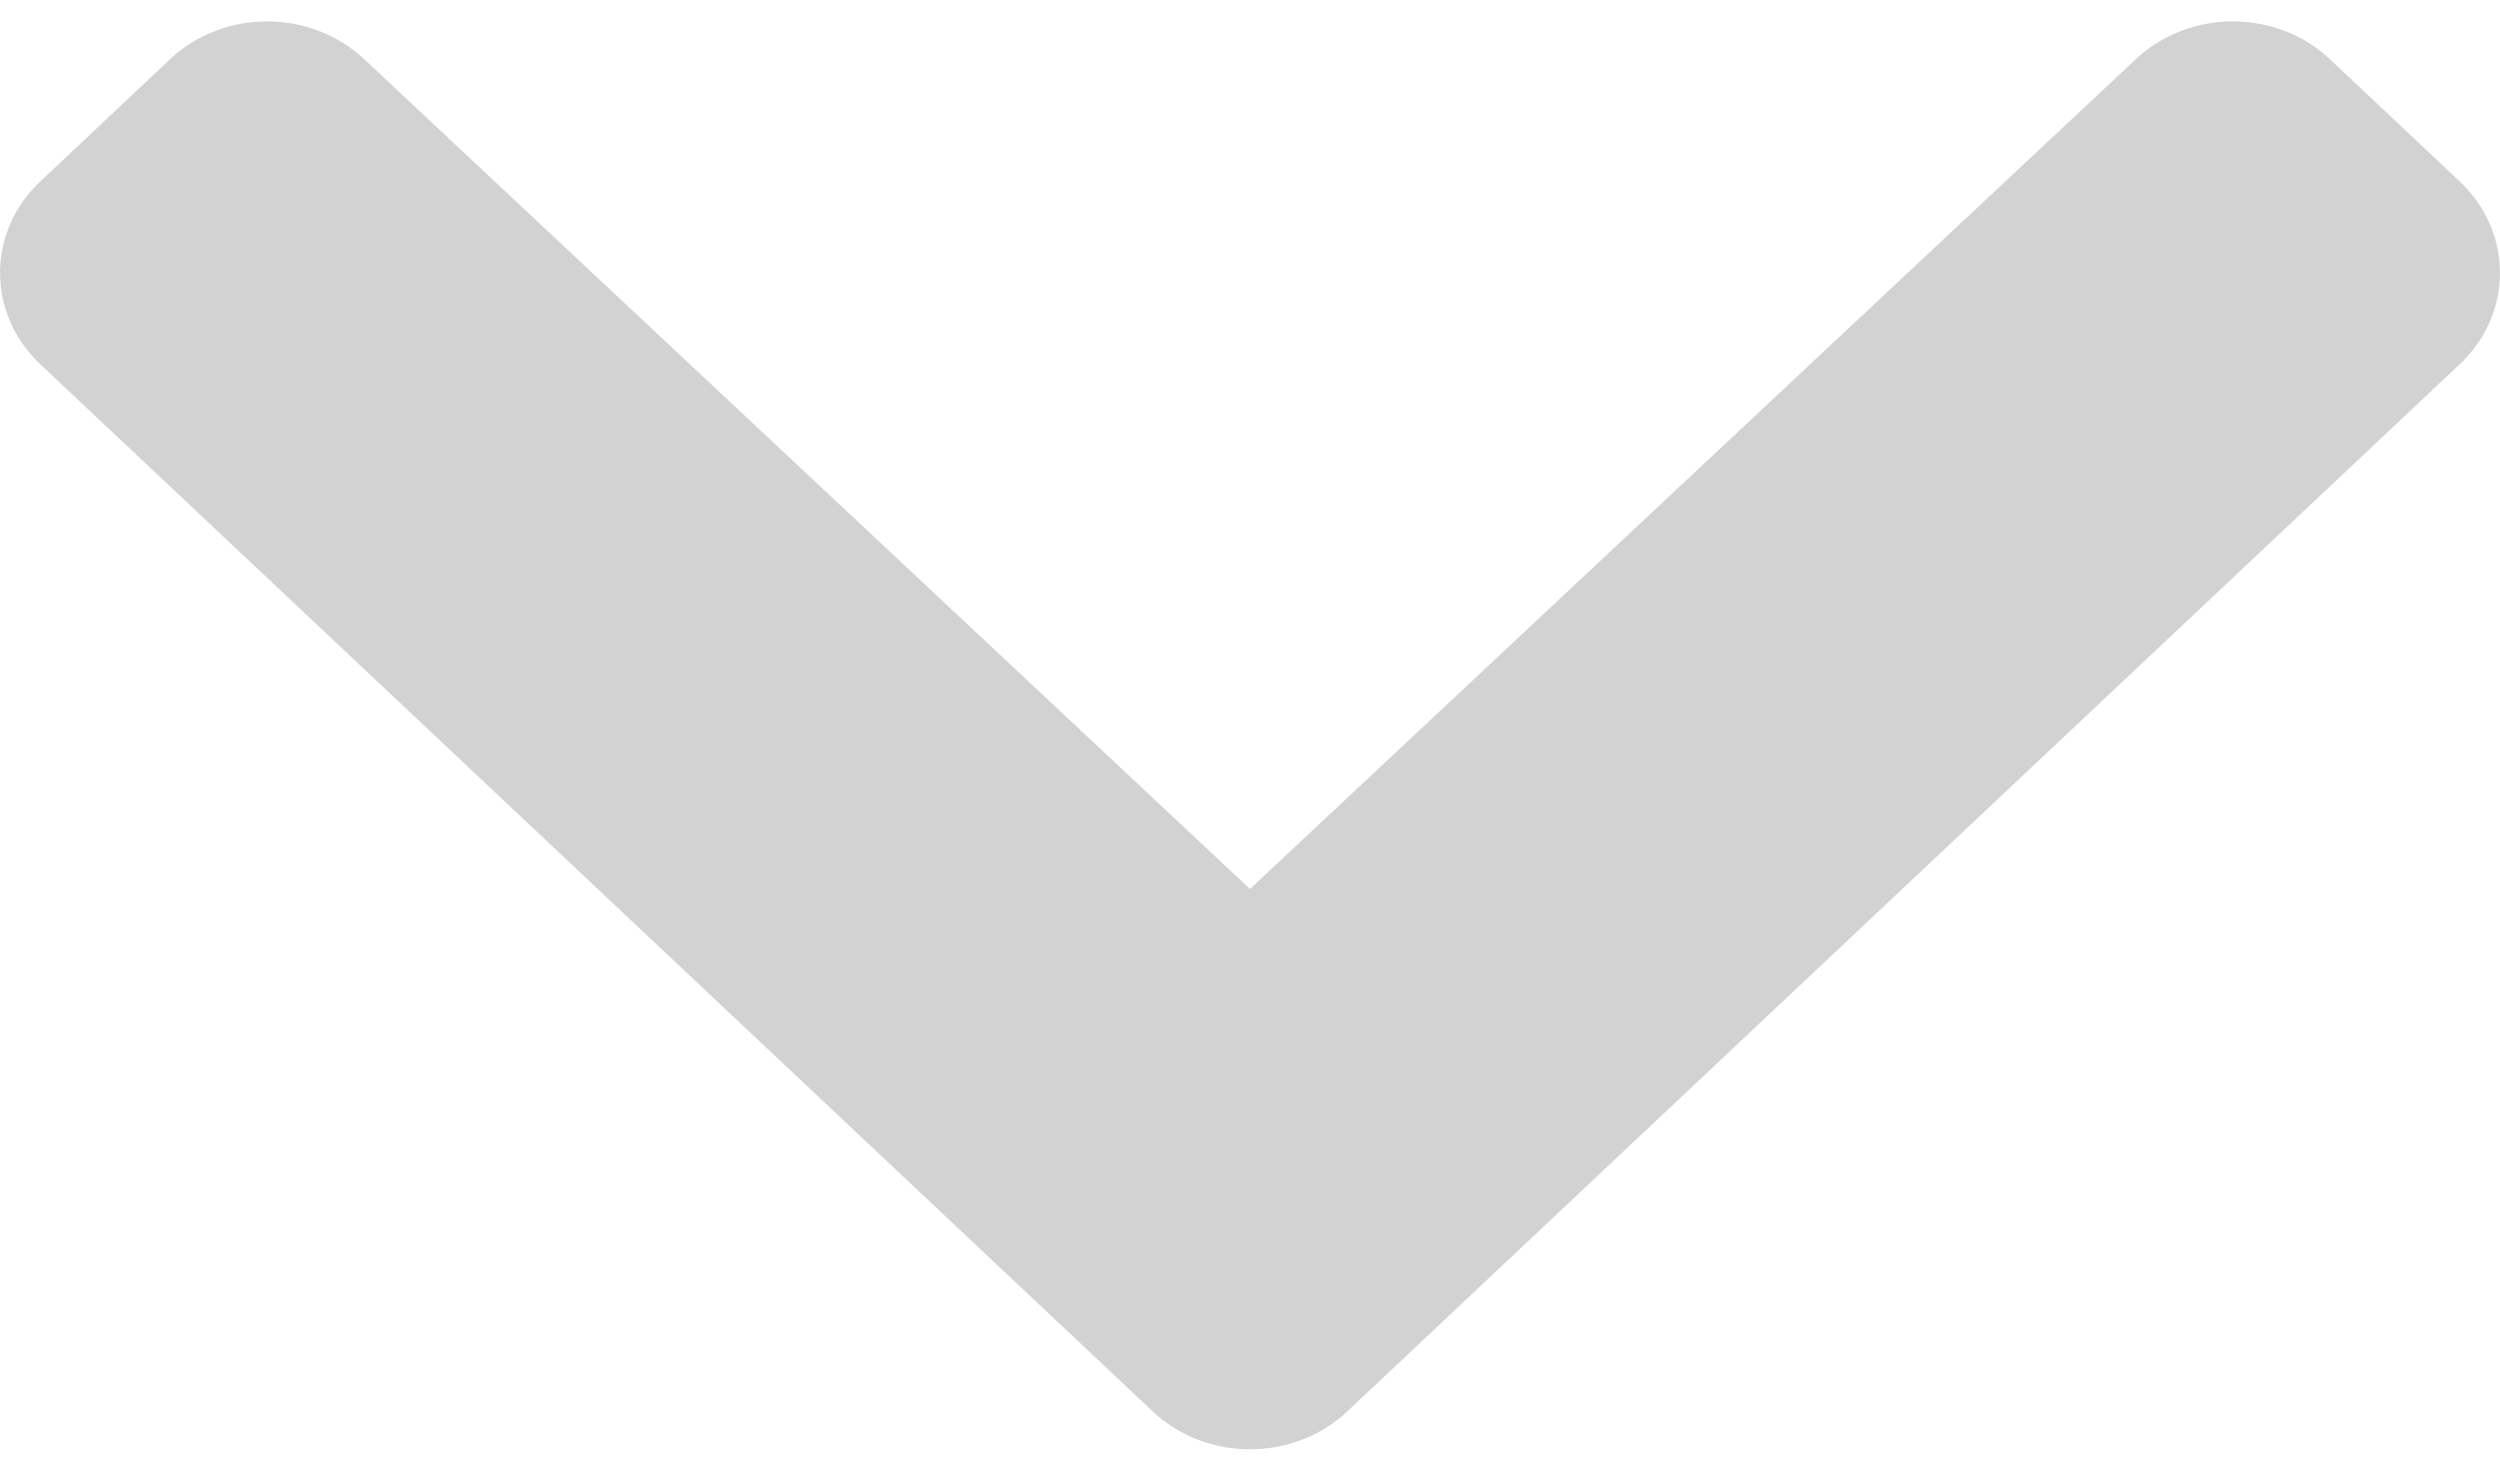 <svg width="17" height="10" viewBox="0 0 17 10" fill="none" xmlns="http://www.w3.org/2000/svg">
<g clip-path="url(#clip0)">
<path d="M7.839 9.598L0.274 2.477C-0.091 2.134 -0.091 1.577 0.274 1.234L1.156 0.403C1.52 0.06 2.111 0.06 2.476 0.402L8.5 6.045L14.524 0.402C14.889 0.06 15.48 0.06 15.844 0.403L16.726 1.234C17.091 1.577 17.091 2.134 16.726 2.477L9.161 9.598C8.796 9.941 8.204 9.941 7.839 9.598Z" fill="#D2D2D2"/>
</g>
<defs>
<clipPath id="clip0">
<rect width="17" height="10" fill="white"/>
</clipPath>
</defs>
</svg>

